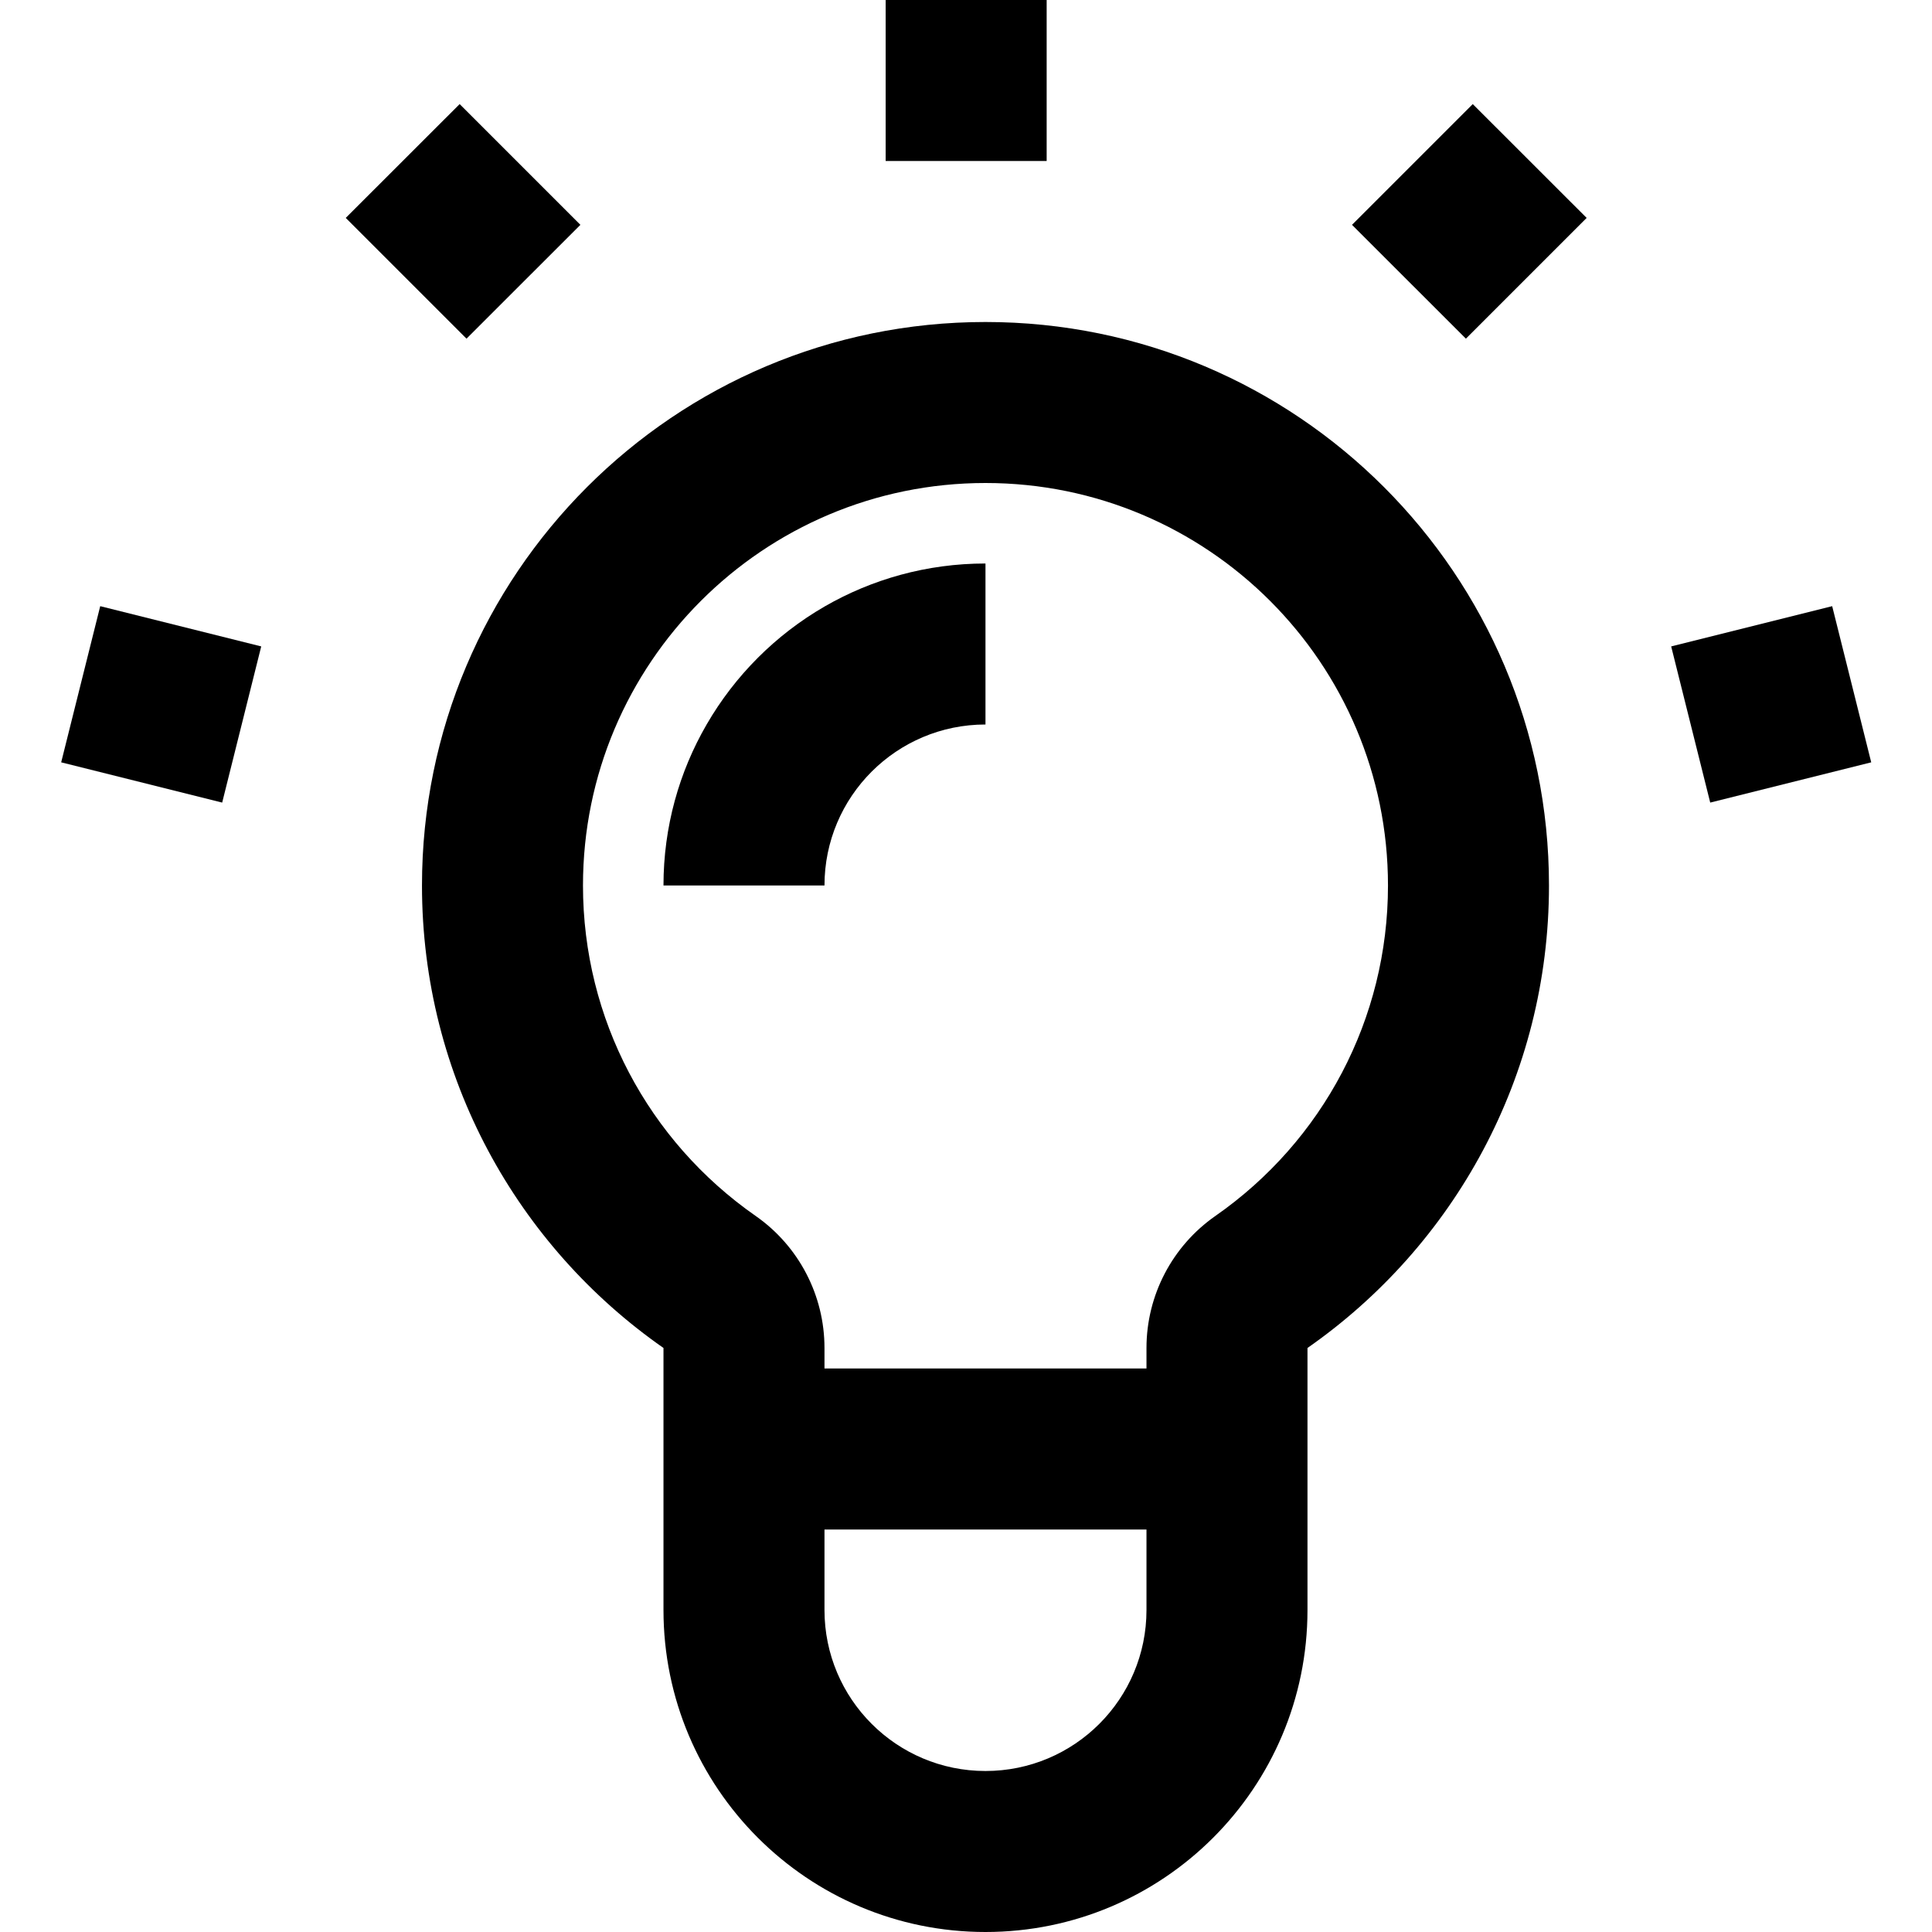 <svg width="24" height="24" viewBox="0 0 24 24" fill="none" xmlns="http://www.w3.org/2000/svg">
<path d="M13.002 0V2H11.002V0H13.002Z" fill="currentColor"/>
<path d="M4.295 2.707L5.795 4.207L7.21 2.793L5.71 1.293L4.295 2.707Z" fill="currentColor"/>
<path d="M10.242 11C10.242 9.895 11.138 9 12.242 9V7C11.514 7 10.831 7.195 10.242 7.535C9.635 7.886 9.129 8.393 8.778 9C8.437 9.588 8.242 10.271 8.242 11H10.242Z" fill="currentColor"/>
<path fill-rule="evenodd" clip-rule="evenodd" d="M8.242 16.745C6.429 15.48 5.242 13.379 5.242 11C5.242 7.134 8.377 4 12.242 4C16.108 4 19.242 7.134 19.242 11C19.242 13.379 18.056 15.48 16.242 16.745V20C16.242 22.209 14.452 24 12.242 24C10.033 24 8.242 22.209 8.242 20V16.745ZM10.242 16.745V17H14.242V16.745C14.242 16.091 14.562 15.479 15.098 15.105C16.433 14.174 17.242 12.657 17.242 11C17.242 8.239 15.004 6 12.242 6C9.481 6 7.242 8.239 7.242 11C7.242 12.657 8.052 14.174 9.387 15.105C9.923 15.479 10.242 16.091 10.242 16.745ZM10.242 20V19H14.242V20C14.242 21.105 13.347 22 12.242 22C11.138 22 10.242 21.105 10.242 20Z" fill="currentColor"/>
<path d="M23.245 9.47L21.245 9.97L20.76 8.03L22.76 7.53L23.245 9.47Z" fill="currentColor"/>
<path d="M2.76 9.97L0.76 9.47L1.245 7.53L3.245 8.03L2.76 9.97Z" fill="currentColor"/>
<path d="M18.21 4.207L19.71 2.707L18.295 1.293L16.795 2.793L18.21 4.207Z" fill="currentColor"/>
</svg>
